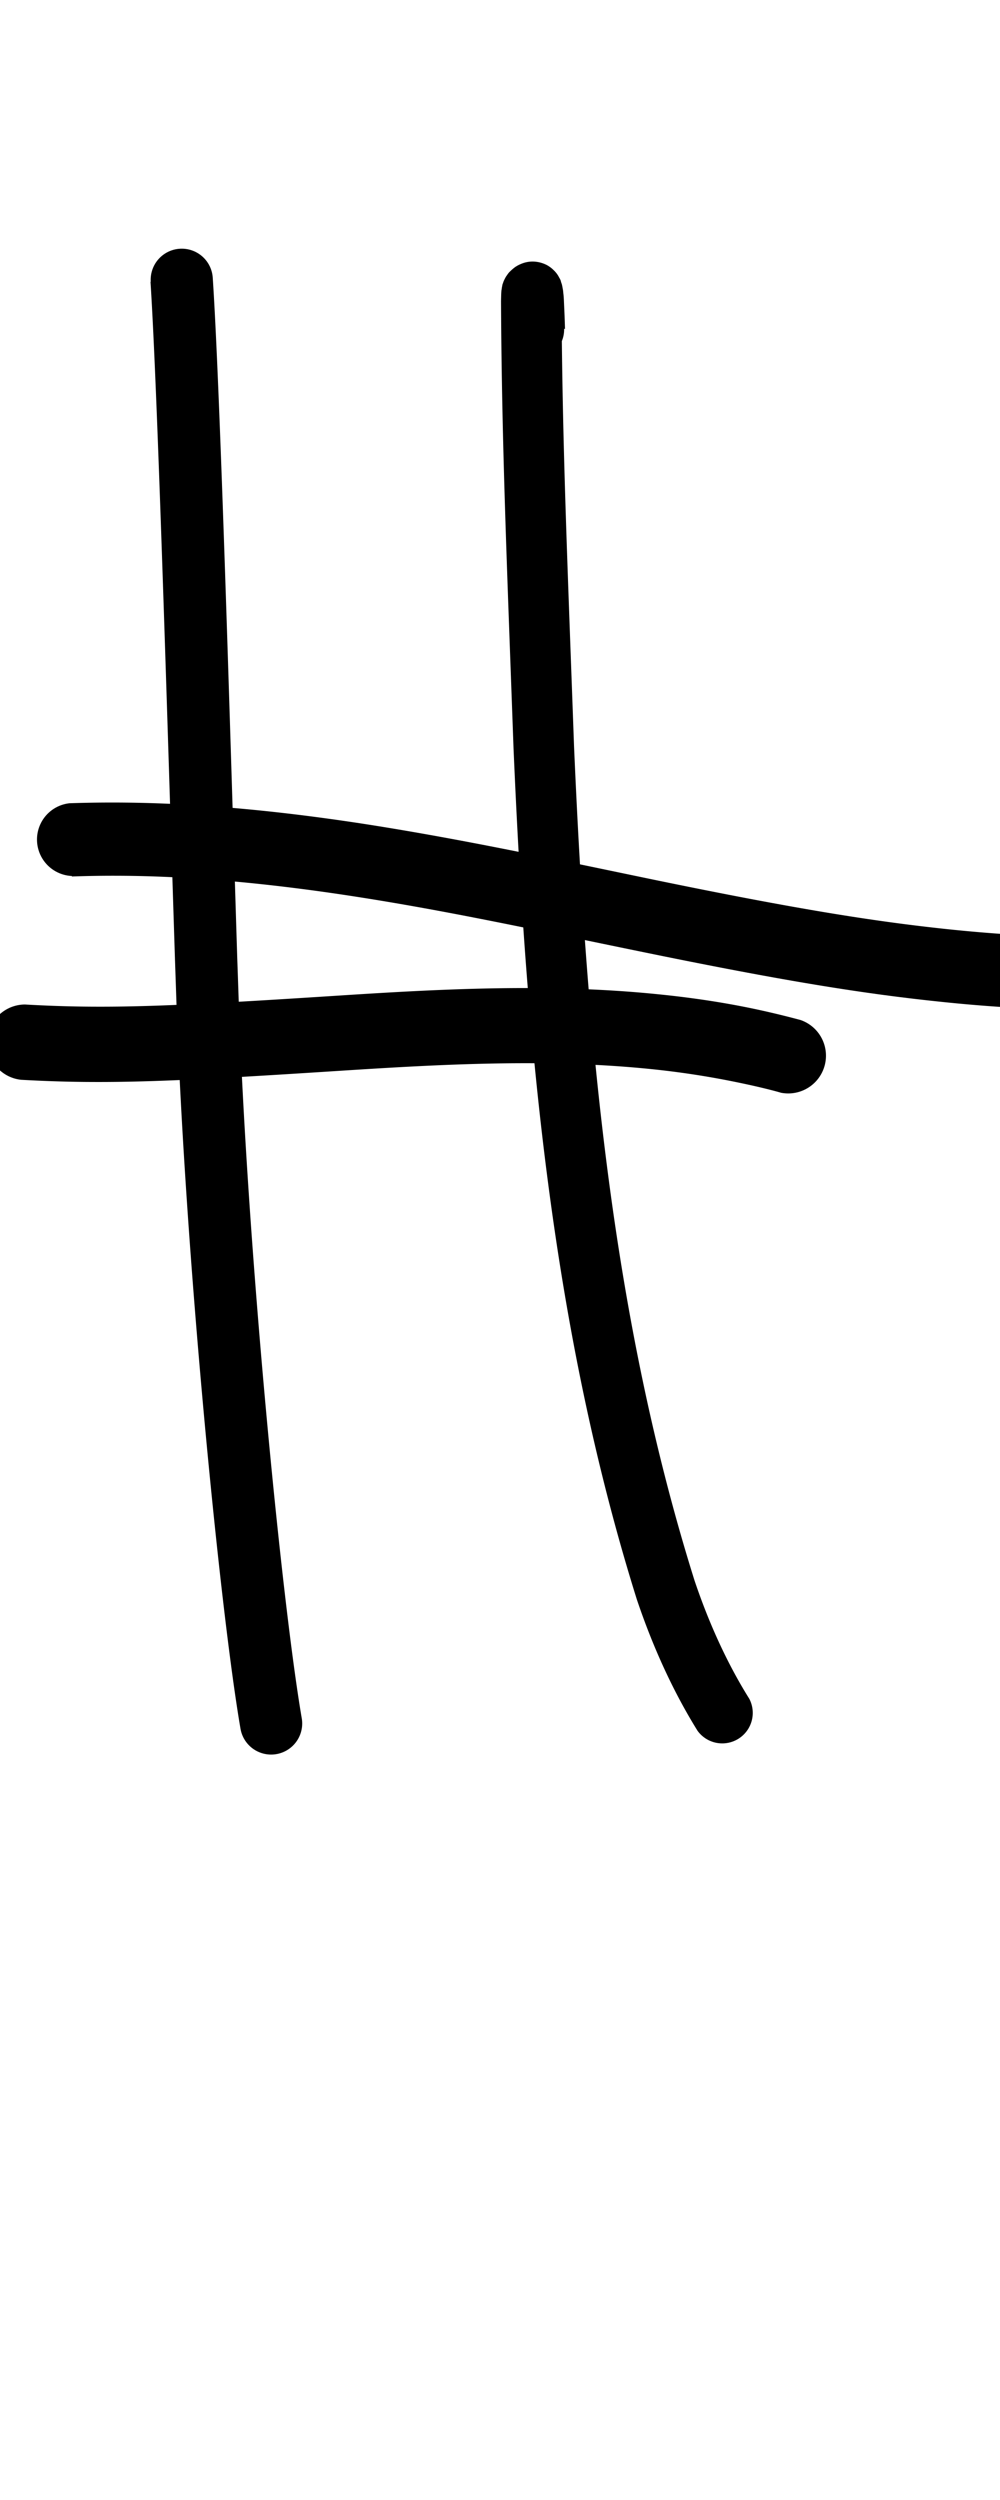 <?xml version="1.0" encoding="UTF-8" standalone="no"?>
<!-- Created with Inkscape (http://www.inkscape.org/) -->

<svg
   width="4mm"
   height="10mm"
   viewBox="0 0 4 10"
   version="1.1"
   id="svg1681"
   inkscape:version="1.2.1 (9c6d41e410, 2022-07-14)"
   sodipodi:docname="hashtag_5.svg"
   inkscape:export-filename="..\..\..\..\Downloads\lower a diff canvas resize 3.0.png"
   inkscape:export-xdpi="96"
   inkscape:export-ydpi="96"
   xmlns:inkscape="http://www.inkscape.org/namespaces/inkscape"
   xmlns:sodipodi="http://sodipodi.sourceforge.net/DTD/sodipodi-0.dtd"
   xmlns="http://www.w3.org/2000/svg"
   xmlns:svg="http://www.w3.org/2000/svg"
   xmlns:rdf="http://www.w3.org/1999/02/22-rdf-syntax-ns#"
   xmlns:cc="http://creativecommons.org/ns#"
   xmlns:dc="http://purl.org/dc/elements/1.1/">
  <defs
     id="defs1675">
    <inkscape:path-effect
       effect="powerstroke"
       id="path-effect686"
       is_visible="true"
       lpeversion="1"
       offset_points="1.685,0.151"
       not_jump="true"
       sort_points="true"
       interpolator_type="CentripetalCatmullRom"
       interpolator_beta="0.75"
       start_linecap_type="round"
       linejoin_type="spiro"
       miter_limit="4"
       scale_width="1"
       end_linecap_type="round" />
    <inkscape:path-effect
       effect="simplify"
       id="path-effect684"
       is_visible="true"
       lpeversion="1"
       steps="1"
       threshold="0.004"
       smooth_angles="0"
       helper_size="0"
       simplify_individual_paths="false"
       simplify_just_coalesce="false"
       step="1" />
    <inkscape:path-effect
       effect="powerstroke"
       id="path-effect679"
       is_visible="true"
       lpeversion="1"
       offset_points="1,0.085"
       not_jump="true"
       sort_points="true"
       interpolator_type="CentripetalCatmullRom"
       interpolator_beta="0.75"
       start_linecap_type="round"
       linejoin_type="spiro"
       miter_limit="4"
       scale_width="1"
       end_linecap_type="round" />
    <inkscape:path-effect
       effect="simplify"
       id="path-effect677"
       is_visible="true"
       lpeversion="1"
       steps="1"
       threshold="0.004"
       smooth_angles="0"
       helper_size="0"
       simplify_individual_paths="false"
       simplify_just_coalesce="false"
       step="1" />
    <inkscape:path-effect
       effect="powerstroke"
       id="path-effect672"
       is_visible="true"
       lpeversion="1"
       offset_points="1.759,0.146"
       not_jump="true"
       sort_points="true"
       interpolator_type="CentripetalCatmullRom"
       interpolator_beta="0.75"
       start_linecap_type="round"
       linejoin_type="spiro"
       miter_limit="4"
       scale_width="1"
       end_linecap_type="round" />
    <inkscape:path-effect
       effect="simplify"
       id="path-effect670"
       is_visible="true"
       lpeversion="1"
       steps="1"
       threshold="0.004"
       smooth_angles="0"
       helper_size="0"
       simplify_individual_paths="false"
       simplify_just_coalesce="false"
       step="1" />
    <inkscape:path-effect
       effect="powerstroke"
       id="path-effect665"
       is_visible="true"
       lpeversion="1"
       offset_points="0.599,0.122"
       not_jump="true"
       sort_points="true"
       interpolator_type="CentripetalCatmullRom"
       interpolator_beta="0.75"
       start_linecap_type="round"
       linejoin_type="spiro"
       miter_limit="4"
       scale_width="1"
       end_linecap_type="round" />
    <inkscape:path-effect
       effect="simplify"
       id="path-effect663"
       is_visible="true"
       lpeversion="1"
       steps="1"
       threshold="0.004"
       smooth_angles="0"
       helper_size="0"
       simplify_individual_paths="false"
       simplify_just_coalesce="false"
       step="1" />
    <inkscape:path-effect
       effect="powerstroke"
       id="path-effect658"
       is_visible="true"
       lpeversion="1"
       offset_points="0.47,0.124"
       not_jump="true"
       sort_points="true"
       interpolator_type="CentripetalCatmullRom"
       interpolator_beta="0.75"
       start_linecap_type="round"
       linejoin_type="spiro"
       miter_limit="4"
       scale_width="1"
       end_linecap_type="round" />
    <inkscape:path-effect
       effect="simplify"
       id="path-effect656"
       is_visible="true"
       lpeversion="1"
       steps="1"
       threshold="0.004"
       smooth_angles="0"
       helper_size="0"
       simplify_individual_paths="false"
       simplify_just_coalesce="false"
       step="1" />
    <inkscape:path-effect
       effect="powerstroke"
       id="path-effect228"
       is_visible="true"
       lpeversion="1"
       offset_points="0.32,0.118"
       not_jump="true"
       sort_points="true"
       interpolator_type="CentripetalCatmullRom"
       interpolator_beta="0.75"
       start_linecap_type="round"
       linejoin_type="spiro"
       miter_limit="4"
       scale_width="1"
       end_linecap_type="round" />
    <inkscape:path-effect
       effect="simplify"
       id="path-effect226"
       is_visible="true"
       lpeversion="1"
       steps="1"
       threshold="0.004"
       smooth_angles="0"
       helper_size="0"
       simplify_individual_paths="false"
       simplify_just_coalesce="false"
       step="1" />
    <inkscape:path-effect
       effect="powerstroke"
       id="path-effect220"
       is_visible="true"
       lpeversion="1"
       offset_points="1,0.123"
       not_jump="true"
       sort_points="true"
       interpolator_type="CentripetalCatmullRom"
       interpolator_beta="0.75"
       start_linecap_type="round"
       linejoin_type="spiro"
       miter_limit="4"
       scale_width="1"
       end_linecap_type="round" />
    <inkscape:path-effect
       effect="simplify"
       id="path-effect218"
       is_visible="true"
       lpeversion="1"
       steps="1"
       threshold="0.004"
       smooth_angles="0"
       helper_size="0"
       simplify_individual_paths="false"
       simplify_just_coalesce="false"
       step="1" />
    <inkscape:path-effect
       effect="powerstroke"
       id="path-effect213"
       is_visible="true"
       lpeversion="1"
       offset_points="0.668,0.093"
       not_jump="true"
       sort_points="true"
       interpolator_type="CentripetalCatmullRom"
       interpolator_beta="0.75"
       start_linecap_type="round"
       linejoin_type="spiro"
       miter_limit="4"
       scale_width="1"
       end_linecap_type="round" />
    <inkscape:path-effect
       effect="simplify"
       id="path-effect211"
       is_visible="true"
       lpeversion="1"
       steps="1"
       threshold="0.004"
       smooth_angles="0"
       helper_size="0"
       simplify_individual_paths="false"
       simplify_just_coalesce="false"
       step="1" />
    <inkscape:path-effect
       effect="powerstroke"
       id="path-effect206"
       is_visible="true"
       lpeversion="1"
       offset_points="0.498,0.092"
       not_jump="true"
       sort_points="true"
       interpolator_type="CentripetalCatmullRom"
       interpolator_beta="0.75"
       start_linecap_type="round"
       linejoin_type="spiro"
       miter_limit="4"
       scale_width="1"
       end_linecap_type="round" />
    <inkscape:path-effect
       effect="simplify"
       id="path-effect204"
       is_visible="true"
       lpeversion="1"
       steps="1"
       threshold="0.004"
       smooth_angles="0"
       helper_size="0"
       simplify_individual_paths="false"
       simplify_just_coalesce="false"
       step="1" />
    <inkscape:path-effect
       effect="powerstroke"
       id="path-effect1482"
       is_visible="true"
       lpeversion="1"
       offset_points="3.709,0.163 | 6.57,0.147 | 7.8,0.167 | 18.34,0.145 | 22.036,0.179"
       not_jump="true"
       sort_points="true"
       interpolator_type="CentripetalCatmullRom"
       interpolator_beta="0.75"
       start_linecap_type="round"
       linejoin_type="spiro"
       miter_limit="4"
       scale_width="1"
       end_linecap_type="round" />
    <inkscape:path-effect
       effect="simplify"
       id="path-effect1480"
       is_visible="true"
       lpeversion="1"
       steps="1"
       threshold="0.004"
       smooth_angles="0"
       helper_size="0"
       simplify_individual_paths="false"
       simplify_just_coalesce="false"
       step="1" />
    <inkscape:path-effect
       effect="powerstroke"
       id="path-effect502"
       is_visible="true"
       lpeversion="1"
       offset_points="3.009,0.216 | 7.36,0.176 | 9.416,0.202"
       not_jump="true"
       sort_points="true"
       interpolator_type="CentripetalCatmullRom"
       interpolator_beta="0.75"
       start_linecap_type="round"
       linejoin_type="spiro"
       miter_limit="4"
       scale_width="1"
       end_linecap_type="round" />
    <inkscape:path-effect
       effect="simplify"
       id="path-effect500"
       is_visible="true"
       lpeversion="1"
       steps="1"
       threshold="0.004"
       smooth_angles="0"
       helper_size="0"
       simplify_individual_paths="false"
       simplify_just_coalesce="false"
       step="1" />
    <inkscape:path-effect
       effect="powerstroke"
       id="path-effect241"
       is_visible="true"
       lpeversion="1"
       offset_points="2.688,0.341"
       not_jump="true"
       sort_points="true"
       interpolator_type="CentripetalCatmullRom"
       interpolator_beta="0.75"
       start_linecap_type="round"
       linejoin_type="spiro"
       miter_limit="4"
       scale_width="1"
       end_linecap_type="round" />
    <inkscape:path-effect
       effect="simplify"
       id="path-effect239"
       is_visible="true"
       lpeversion="1"
       steps="1"
       threshold="0.003"
       smooth_angles="0"
       helper_size="0"
       simplify_individual_paths="false"
       simplify_just_coalesce="false"
       step="1" />
    <inkscape:path-effect
       effect="powerstroke"
       id="path-effect234"
       is_visible="true"
       lpeversion="1"
       offset_points="2.136,0.075"
       not_jump="true"
       sort_points="true"
       interpolator_type="CentripetalCatmullRom"
       interpolator_beta="0.75"
       start_linecap_type="round"
       linejoin_type="spiro"
       miter_limit="4"
       scale_width="1"
       end_linecap_type="round" />
    <inkscape:path-effect
       effect="simplify"
       id="path-effect232"
       is_visible="true"
       lpeversion="1"
       steps="1"
       threshold="0.003"
       smooth_angles="0"
       helper_size="0"
       simplify_individual_paths="false"
       simplify_just_coalesce="false"
       step="1" />
    <inkscape:path-effect
       effect="powerstroke"
       id="path-effect227"
       is_visible="true"
       lpeversion="1"
       offset_points="2.187,0.075"
       not_jump="true"
       sort_points="true"
       interpolator_type="CentripetalCatmullRom"
       interpolator_beta="0.75"
       start_linecap_type="round"
       linejoin_type="spiro"
       miter_limit="4"
       scale_width="1"
       end_linecap_type="round" />
    <inkscape:path-effect
       effect="simplify"
       id="path-effect225"
       is_visible="true"
       lpeversion="1"
       steps="1"
       threshold="0.003"
       smooth_angles="0"
       helper_size="0"
       simplify_individual_paths="false"
       simplify_just_coalesce="false"
       step="1" />
    <inkscape:path-effect
       effect="powerstroke"
       id="path-effect166"
       is_visible="true"
       lpeversion="1"
       offset_points="1.964,0.075"
       not_jump="true"
       sort_points="true"
       interpolator_type="CentripetalCatmullRom"
       interpolator_beta="0.75"
       start_linecap_type="round"
       linejoin_type="spiro"
       miter_limit="4"
       scale_width="1"
       end_linecap_type="round" />
    <inkscape:path-effect
       effect="simplify"
       id="path-effect164"
       is_visible="true"
       lpeversion="1"
       steps="1"
       threshold="0.003"
       smooth_angles="0"
       helper_size="0"
       simplify_individual_paths="false"
       simplify_just_coalesce="false"
       step="1" />
    <inkscape:path-effect
       effect="powerstroke"
       id="path-effect159"
       is_visible="true"
       lpeversion="1"
       offset_points="2.261,0.075"
       not_jump="true"
       sort_points="true"
       interpolator_type="CentripetalCatmullRom"
       interpolator_beta="0.75"
       start_linecap_type="round"
       linejoin_type="spiro"
       miter_limit="4"
       scale_width="1"
       end_linecap_type="round" />
    <inkscape:path-effect
       effect="simplify"
       id="path-effect157"
       is_visible="true"
       lpeversion="1"
       steps="1"
       threshold="0.003"
       smooth_angles="0"
       helper_size="0"
       simplify_individual_paths="false"
       simplify_just_coalesce="false"
       step="1" />
    <inkscape:path-effect
       effect="powerstroke"
       id="path-effect152"
       is_visible="true"
       lpeversion="1"
       offset_points="2.827,0.075"
       not_jump="true"
       sort_points="true"
       interpolator_type="CentripetalCatmullRom"
       interpolator_beta="0.75"
       start_linecap_type="round"
       linejoin_type="spiro"
       miter_limit="4"
       scale_width="1"
       end_linecap_type="round" />
    <inkscape:path-effect
       effect="simplify"
       id="path-effect150"
       is_visible="true"
       lpeversion="1"
       steps="1"
       threshold="0.003"
       smooth_angles="0"
       helper_size="0"
       simplify_individual_paths="false"
       simplify_just_coalesce="false"
       step="1" />
    <inkscape:path-effect
       effect="powerstroke"
       id="path-effect145"
       is_visible="true"
       lpeversion="1"
       offset_points="3.837,0.075"
       not_jump="true"
       sort_points="true"
       interpolator_type="CentripetalCatmullRom"
       interpolator_beta="0.75"
       start_linecap_type="round"
       linejoin_type="spiro"
       miter_limit="4"
       scale_width="1"
       end_linecap_type="round" />
    <inkscape:path-effect
       effect="simplify"
       id="path-effect143"
       is_visible="true"
       lpeversion="1"
       steps="1"
       threshold="0.003"
       smooth_angles="0"
       helper_size="0"
       simplify_individual_paths="false"
       simplify_just_coalesce="false"
       step="1" />
    <inkscape:path-effect
       effect="powerstroke"
       id="path-effect138"
       is_visible="true"
       lpeversion="1"
       offset_points="2.688,0.075"
       not_jump="true"
       sort_points="true"
       interpolator_type="CentripetalCatmullRom"
       interpolator_beta="0.75"
       start_linecap_type="round"
       linejoin_type="spiro"
       miter_limit="4"
       scale_width="1"
       end_linecap_type="round" />
    <inkscape:path-effect
       effect="simplify"
       id="path-effect136"
       is_visible="true"
       lpeversion="1"
       steps="1"
       threshold="0.003"
       smooth_angles="0"
       helper_size="0"
       simplify_individual_paths="false"
       simplify_just_coalesce="false"
       step="1" />
    <inkscape:path-effect
       effect="powerstroke"
       id="path-effect131"
       is_visible="true"
       lpeversion="1"
       offset_points="1.994,0.075"
       not_jump="true"
       sort_points="true"
       interpolator_type="CentripetalCatmullRom"
       interpolator_beta="0.75"
       start_linecap_type="round"
       linejoin_type="spiro"
       miter_limit="4"
       scale_width="1"
       end_linecap_type="round" />
    <inkscape:path-effect
       effect="simplify"
       id="path-effect129"
       is_visible="true"
       lpeversion="1"
       steps="1"
       threshold="0.003"
       smooth_angles="0"
       helper_size="0"
       simplify_individual_paths="false"
       simplify_just_coalesce="false"
       step="1" />
  </defs>
  <sodipodi:namedview
     id="base"
     pagecolor="#ffffff"
     bordercolor="#666666"
     borderopacity="1.0"
     inkscape:pageopacity="0.0"
     inkscape:pageshadow="2"
     inkscape:zoom="7.919596"
     inkscape:cx="-5.3033008"
     inkscape:cy="20.834396"
     inkscape:document-units="mm"
     inkscape:current-layer="layer1"
     showgrid="false"
     fit-margin-top="0"
     fit-margin-left="0"
     fit-margin-right="0"
     fit-margin-bottom="0"
     inkscape:window-width="1920"
     inkscape:window-height="974"
     inkscape:window-x="-11"
     inkscape:window-y="2869"
     inkscape:window-maximized="1"
     showguides="true"
     inkscape:guide-bbox="true"
     inkscape:snap-bbox="true"
     inkscape:bbox-nodes="true"
     inkscape:snap-nodes="false"
     inkscape:snap-others="false"
     inkscape:snap-page="true"
     inkscape:snap-grids="false"
     inkscape:snap-to-guides="false"
     inkscape:snap-global="false"
     inkscape:pagecheckerboard="0"
     inkscape:showpageshadow="2"
     inkscape:deskcolor="#d1d1d1">
    <sodipodi:guide
       position="-6.181,9.499"
       orientation="0,1"
       id="guide816"
       inkscape:locked="false" />
    <sodipodi:guide
       position="-4.41,10.647"
       orientation="0,1"
       id="guide818"
       inkscape:locked="false" />
    <sodipodi:guide
       position="2.76,11.096"
       orientation="1,0"
       id="guide820"
       inkscape:locked="false" />
    <sodipodi:guide
       position="3.657,10.942"
       orientation="1,0"
       id="guide822"
       inkscape:locked="false" />
    <sodipodi:guide
       position="-0.052,9.749"
       orientation="1,0"
       id="guide1853"
       inkscape:locked="false" />
    <sodipodi:guide
       position="-2.372,3.018"
       orientation="0,1"
       id="guide1855"
       inkscape:locked="false" />
  </sodipodi:namedview>
  <g
     inkscape:label="Layer 1"
     inkscape:groupmode="layer"
     id="layer1"
     transform="translate(17.028,-147.229)">
    <path
       d="m -16.426,148.356 c 0.029,0.45 0.068,1.778 0.098,2.714 0.002,0.057 0.004,0.116 0.006,0.176 0.034,0.994 0.173,2.417 0.256,2.898 a 0.124,0.124 90 0 0 0.245,-0.042 c -0.081,-0.473 -0.218,-1.875 -0.252,-2.865 -0.002,-0.06 -0.004,-0.119 -0.006,-0.175 -0.029,-0.932 -0.068,-2.268 -0.098,-2.722 a 0.124,0.124 90 0 0 -0.248,0.016 z"
       id="path-1"
       inkscape:path-effect="#path-effect656;#path-effect658"
       inkscape:original-d="m -16.30168,148.34753 c 0.124978,1.92463 0.03181,3.86694 0.357326,5.77529"
       style="fill:#000000;fill-rule:nonzero;stroke:none;stroke-width:1.452" />
    <path
       d="m -14.768,148.545 c -8.6e-5,-0.004 -2.68e-4,-0.01 -6.32e-4,-0.021 -2.56e-4,-0.008 -6.26e-4,-0.018 -0.001,-0.03 -7.21e-4,-0.018 -0.002,-0.045 -0.003,-0.068 -4.47e-4,-0.008 -9.48e-4,-0.016 -0.002,-0.023 -1.38e-4,-0.002 -2.86e-4,-0.004 -4.46e-4,-0.005 -3.15e-4,-0.004 -8e-4,-0.009 -0.002,-0.014 -3.12e-4,-0.002 -9.23e-4,-0.006 -0.002,-0.011 -5.04e-4,-0.002 -0.001,-0.006 -0.003,-0.011 -7.45e-4,-0.002 -0.002,-0.006 -0.003,-0.01 -0.001,-0.004 -0.004,-0.009 -0.008,-0.016 -0.003,-0.006 -0.01,-0.017 -0.022,-0.028 -0.006,-0.006 -0.015,-0.013 -0.026,-0.019 -0.012,-0.006 -0.026,-0.011 -0.043,-0.013 -0.017,-0.002 -0.034,-2.4e-4 -0.05,0.005 -0.015,0.005 -0.028,0.012 -0.037,0.019 -0.009,0.007 -0.016,0.014 -0.021,0.019 -0.005,0.006 -0.008,0.011 -0.011,0.015 -0.005,0.008 -0.008,0.015 -0.01,0.019 -0.002,0.005 -0.003,0.009 -0.004,0.011 -0.002,0.005 -0.002,0.01 -0.003,0.013 -9.32e-4,0.005 -0.001,0.01 -0.002,0.012 -2.8e-4,0.003 -4.84e-4,0.006 -6.41e-4,0.008 -3.02e-4,0.005 -5.33e-4,0.01 -7.22e-4,0.017 -1.85e-4,0.006 -3.44e-4,0.013 -4.78e-4,0.021 0.003,0.578 0.024,1.061 0.05,1.786 0.051,1.188 0.154,2.322 0.493,3.405 0.084,0.25 0.179,0.423 0.243,0.526 a 0.122,0.122 90 0 0 0.207,-0.128 c -0.057,-0.091 -0.143,-0.247 -0.219,-0.473 -0.329,-1.049 -0.431,-2.157 -0.482,-3.339 -0.026,-0.727 -0.047,-1.204 -0.05,-1.775 1.07e-4,-0.005 2.42e-4,-0.011 3.8e-4,-0.015 1.48e-4,-0.005 2.85e-4,-0.008 3.7e-4,-0.009 -6e-5,5.3e-4 -3.2e-4,0.003 -0.001,0.007 -3.55e-4,0.002 -0.001,0.006 -0.003,0.011 -7.39e-4,0.003 -0.002,0.006 -0.004,0.011 -0.002,0.004 -0.005,0.011 -0.009,0.019 -0.003,0.004 -0.006,0.009 -0.011,0.015 -0.005,0.006 -0.011,0.013 -0.02,0.019 -0.009,0.007 -0.021,0.014 -0.037,0.018 -0.016,0.005 -0.033,0.007 -0.05,0.005 -0.017,-0.002 -0.032,-0.007 -0.043,-0.013 -0.011,-0.006 -0.02,-0.013 -0.026,-0.019 -0.012,-0.011 -0.019,-0.022 -0.022,-0.028 -0.004,-0.006 -0.006,-0.012 -0.007,-0.015 -0.002,-0.004 -0.003,-0.007 -0.003,-0.009 -0.001,-0.004 -0.002,-0.008 -0.003,-0.01 -7.81e-4,-0.004 -0.001,-0.006 -0.001,-0.007 -1.6e-4,-0.001 -10e-5,-9.3e-4 1.04e-4,0.001 5.98e-4,0.007 9.9e-4,0.013 0.001,0.021 0.001,0.02 0.002,0.044 0.003,0.063 4.56e-4,0.012 8.09e-4,0.022 0.001,0.029 3.47e-4,0.01 5e-4,0.016 5.64e-4,0.019 a 0.122,0.122 90 0 0 0.244,-0.006 z"
       id="path-1-0"
       inkscape:path-effect="#path-effect663;#path-effect665"
       inkscape:original-d="m -14.889809,148.54803 c -0.01892,-0.52242 -0.0074,0.35212 -9.7e-5,0.50437 0.04849,1.47882 0.06942,2.98629 0.490055,4.41654 0.06272,0.21712 0.149337,0.4274 0.268316,0.62001"
       style="fill:#000000;fill-rule:nonzero;stroke:none;stroke-width:1.452" />
    <path
       d="m -16.741,150.735 c 0.25,-0.009 0.603,-0.002 1.132,0.08 0.375,0.058 0.732,0.136 1.137,0.219 0.578,0.119 0.898,0.17 1.206,0.202 0.189,0.02 0.328,0.026 0.393,0.029 a 0.146,0.146 90 0 0 0.012,-0.291 c -0.061,-0.003 -0.193,-0.009 -0.374,-0.028 -0.294,-0.031 -0.605,-0.08 -1.177,-0.198 -0.4,-0.083 -0.767,-0.162 -1.151,-0.222 -0.548,-0.085 -0.919,-0.093 -1.187,-0.084 a 0.146,0.146 90 0 0 0.01,0.291 z"
       id="path-1-2"
       inkscape:path-effect="#path-effect670;#path-effect672"
       inkscape:original-d="m -16.746158,150.58985 c 1.317454,-0.0468 2.570158,0.47691 3.878289,0.53094"
       style="fill:#000000;fill-rule:nonzero;stroke:none;stroke-width:1.452" />
    <path
       d="m -16.946,151.548 c 0.353,0.02 0.629,0.006 1.281,-0.036 0.403,-0.026 0.823,-0.049 1.238,-0.007 0.158,0.016 0.28,0.039 0.361,0.056 0.077,0.016 0.135,0.031 0.162,0.039 a 0.151,0.151 90 0 0 0.078,-0.291 c -0.03,-0.008 -0.094,-0.025 -0.178,-0.043 -0.089,-0.019 -0.221,-0.043 -0.392,-0.06 -0.442,-0.045 -0.886,-0.02 -1.287,0.006 -0.652,0.042 -0.911,0.054 -1.245,0.035 a 0.151,0.151 90 0 0 -0.017,0.301 z"
       id="path-1-6"
       inkscape:path-effect="#path-effect684;#path-effect686"
       inkscape:original-d="m -16.937893,151.39756 c 1.023538,0.0569 2.063167,-0.21476 3.072127,0.0565"
       style="fill:#000000;fill-rule:nonzero;stroke:none;stroke-width:1.452" />
  </g>
</svg>
